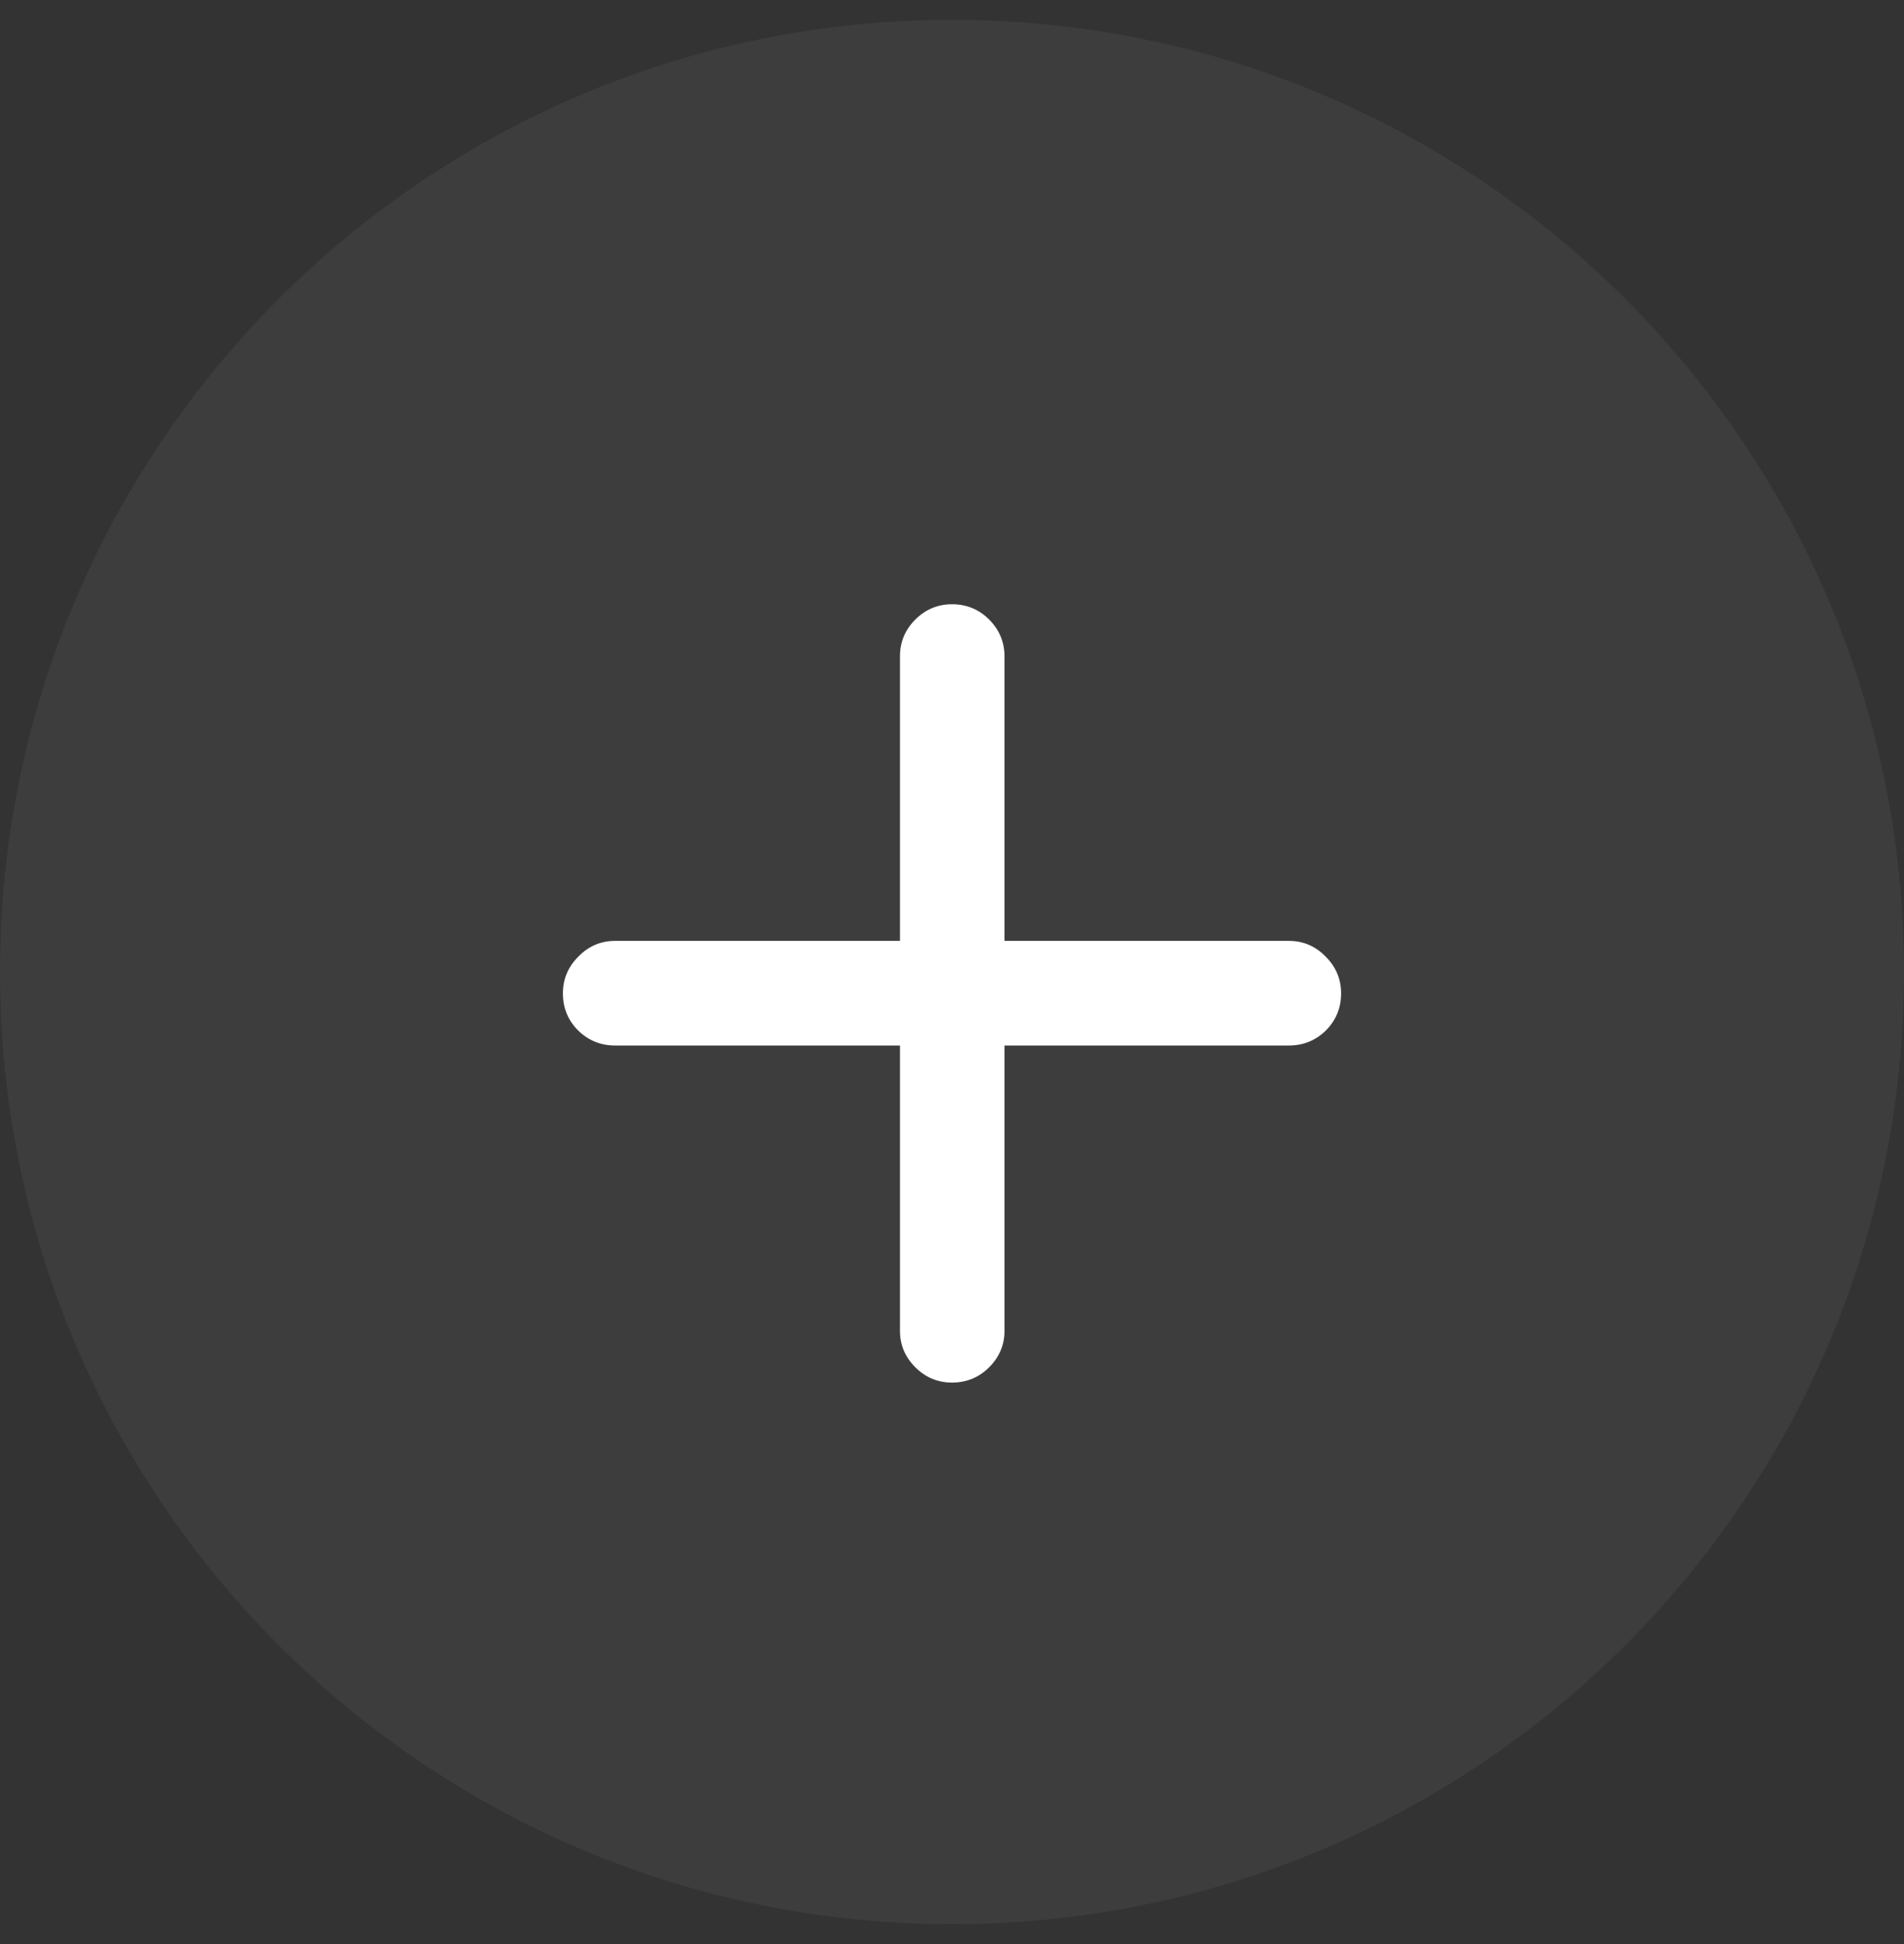 <svg width="48" height="49" viewBox="0 0 48 49" fill="none" xmlns="http://www.w3.org/2000/svg">
<rect x="0" y="0" width="48" height="49" fill="#333333" stroke="none"/>
<path d="M0 24.5C0 11.245 10.745 0.5 24 0.5C37.255 0.5 48 11.245 48 24.5C48 37.755 37.255 48.5 24 48.5C10.745 48.5 0 37.755 0 24.5Z" fill="white" fill-opacity="0.05"/>
<path d="M14.191 25.039C14.191 24.68 14.32 24.371 14.578 24.113C14.836 23.848 15.145 23.715 15.504 23.715H22.688V16.543C22.688 16.184 22.816 15.875 23.074 15.617C23.332 15.359 23.641 15.23 24 15.23C24.367 15.23 24.68 15.359 24.938 15.617C25.195 15.875 25.324 16.184 25.324 16.543V23.715H32.496C32.855 23.715 33.164 23.848 33.422 24.113C33.68 24.371 33.809 24.68 33.809 25.039C33.809 25.406 33.68 25.719 33.422 25.977C33.164 26.227 32.855 26.352 32.496 26.352H25.324V33.547C25.324 33.898 25.195 34.203 24.938 34.461C24.68 34.719 24.367 34.848 24 34.848C23.641 34.848 23.332 34.719 23.074 34.461C22.816 34.203 22.688 33.898 22.688 33.547V26.352H15.504C15.145 26.352 14.836 26.227 14.578 25.977C14.32 25.719 14.191 25.406 14.191 25.039Z" fill="white"/>
</svg>
